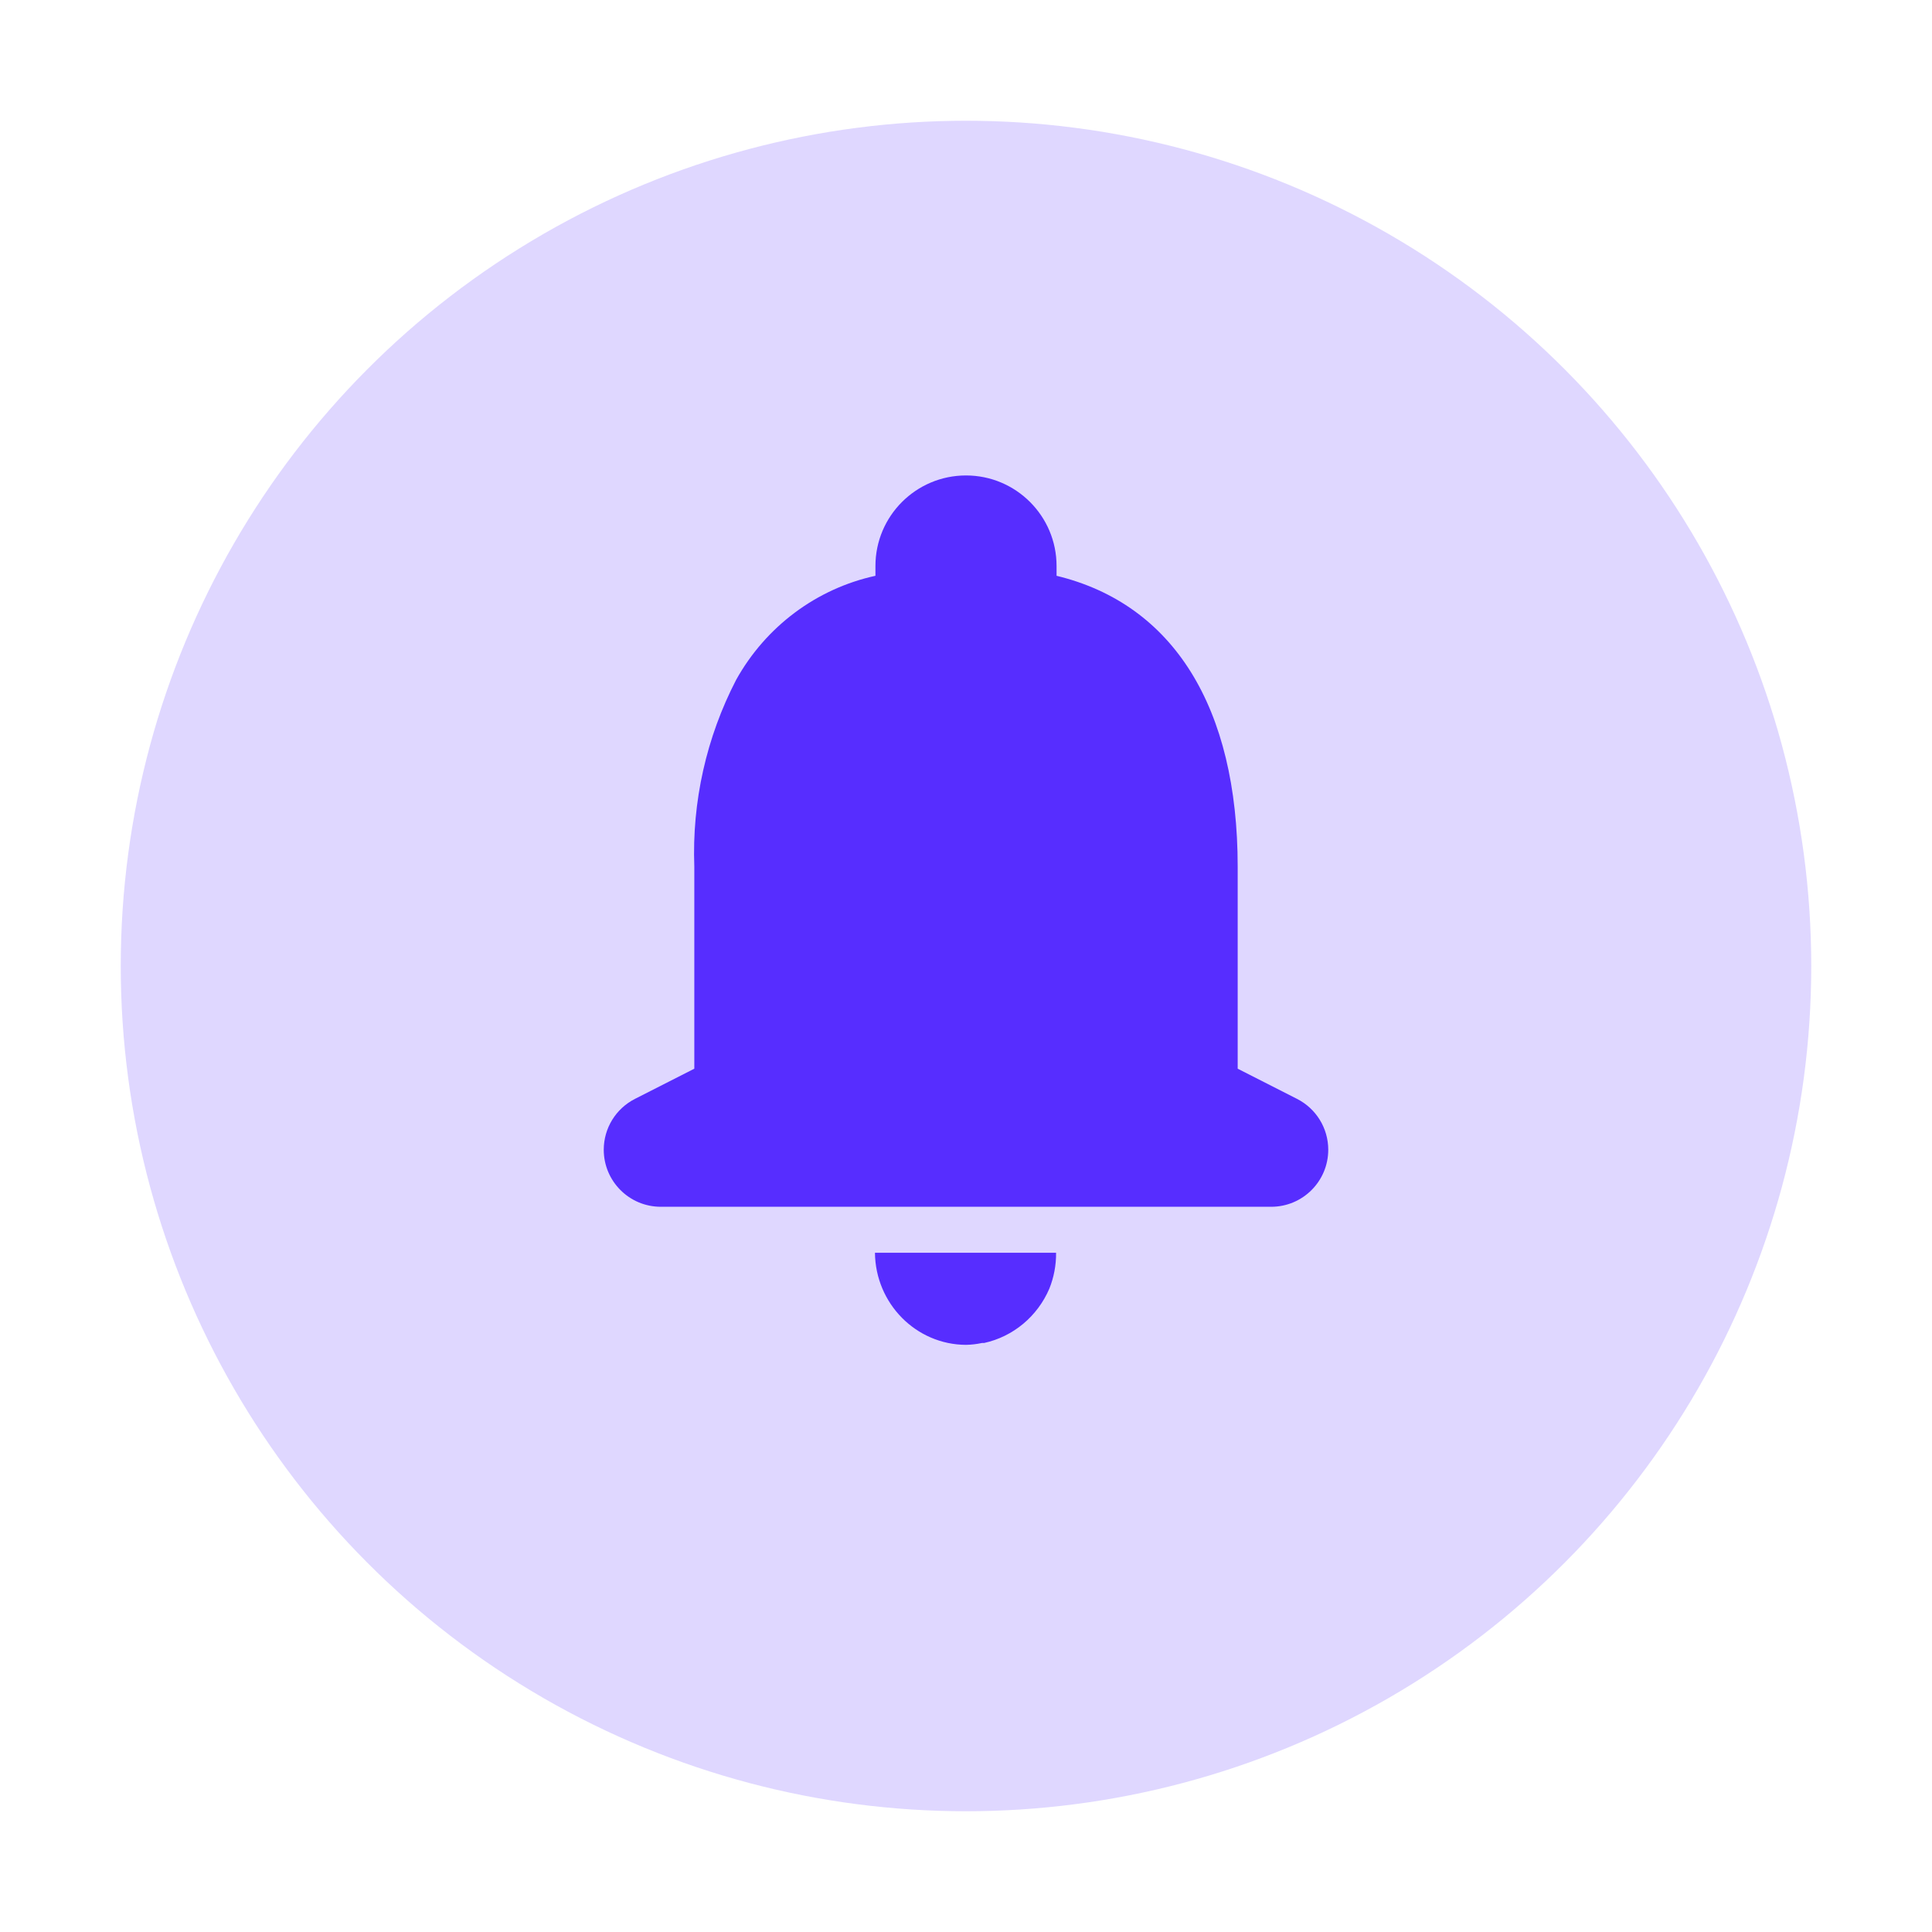 <svg width="32" height="32" viewBox="0 0 32 32" fill="none" xmlns="http://www.w3.org/2000/svg">
<g filter="url(#filter0_d_292_12620)">
<circle cx="16" cy="15" r="14" fill="#DFD7FF"/>
</g>
<g clip-path="url(#clip0_292_12620)">
<path d="M16 22.275C15.172 22.271 14.501 21.592 14.492 20.75H17.492C17.494 20.954 17.456 21.156 17.38 21.345C17.183 21.804 16.781 22.139 16.3 22.244H16.296H16.285H16.271H16.265C16.178 22.263 16.089 22.273 16 22.275ZM22 19.043C22 19.565 21.577 19.988 21.055 19.988H10.945C10.423 19.988 10 19.565 10 19.043C10 18.687 10.2 18.362 10.517 18.201L11.5 17.701V14.355C11.46 13.279 11.7 12.212 12.193 11.26C12.684 10.377 13.524 9.75 14.5 9.537V9.375C14.5 8.547 15.172 7.875 16 7.875C16.828 7.875 17.5 8.547 17.5 9.375V9.537C19.434 10.005 20.5 11.716 20.5 14.355V17.701L21.483 18.201C21.8 18.362 22 18.687 22 19.043Z" fill="#572DFF"/>
</g>
<defs>
<filter id="filter0_d_292_12620" x="0" y="0" width="32" height="32" filterUnits="userSpaceOnUse" color-interpolation-filters="sRGB">
<feFlood flood-opacity="0" result="BackgroundImageFix"/>
<feColorMatrix in="SourceAlpha" type="matrix" values="0 0 0 0 0 0 0 0 0 0 0 0 0 0 0 0 0 0 127 0" result="hardAlpha"/>
<feOffset dy="1"/>
<feGaussianBlur stdDeviation="1"/>
<feComposite in2="hardAlpha" operator="out"/>
<feColorMatrix type="matrix" values="0 0 0 0 0 0 0 0 0 0 0 0 0 0 0 0 0 0 0.16 0"/>
<feBlend mode="normal" in2="BackgroundImageFix" result="effect1_dropShadow_292_12620"/>
<feBlend mode="normal" in="SourceGraphic" in2="effect1_dropShadow_292_12620" result="shape"/>
</filter>
<clipPath id="clip0_292_12620">
<rect width="18" height="18" fill="white" transform="translate(7 6)"/>
</clipPath>
</defs>
</svg>
